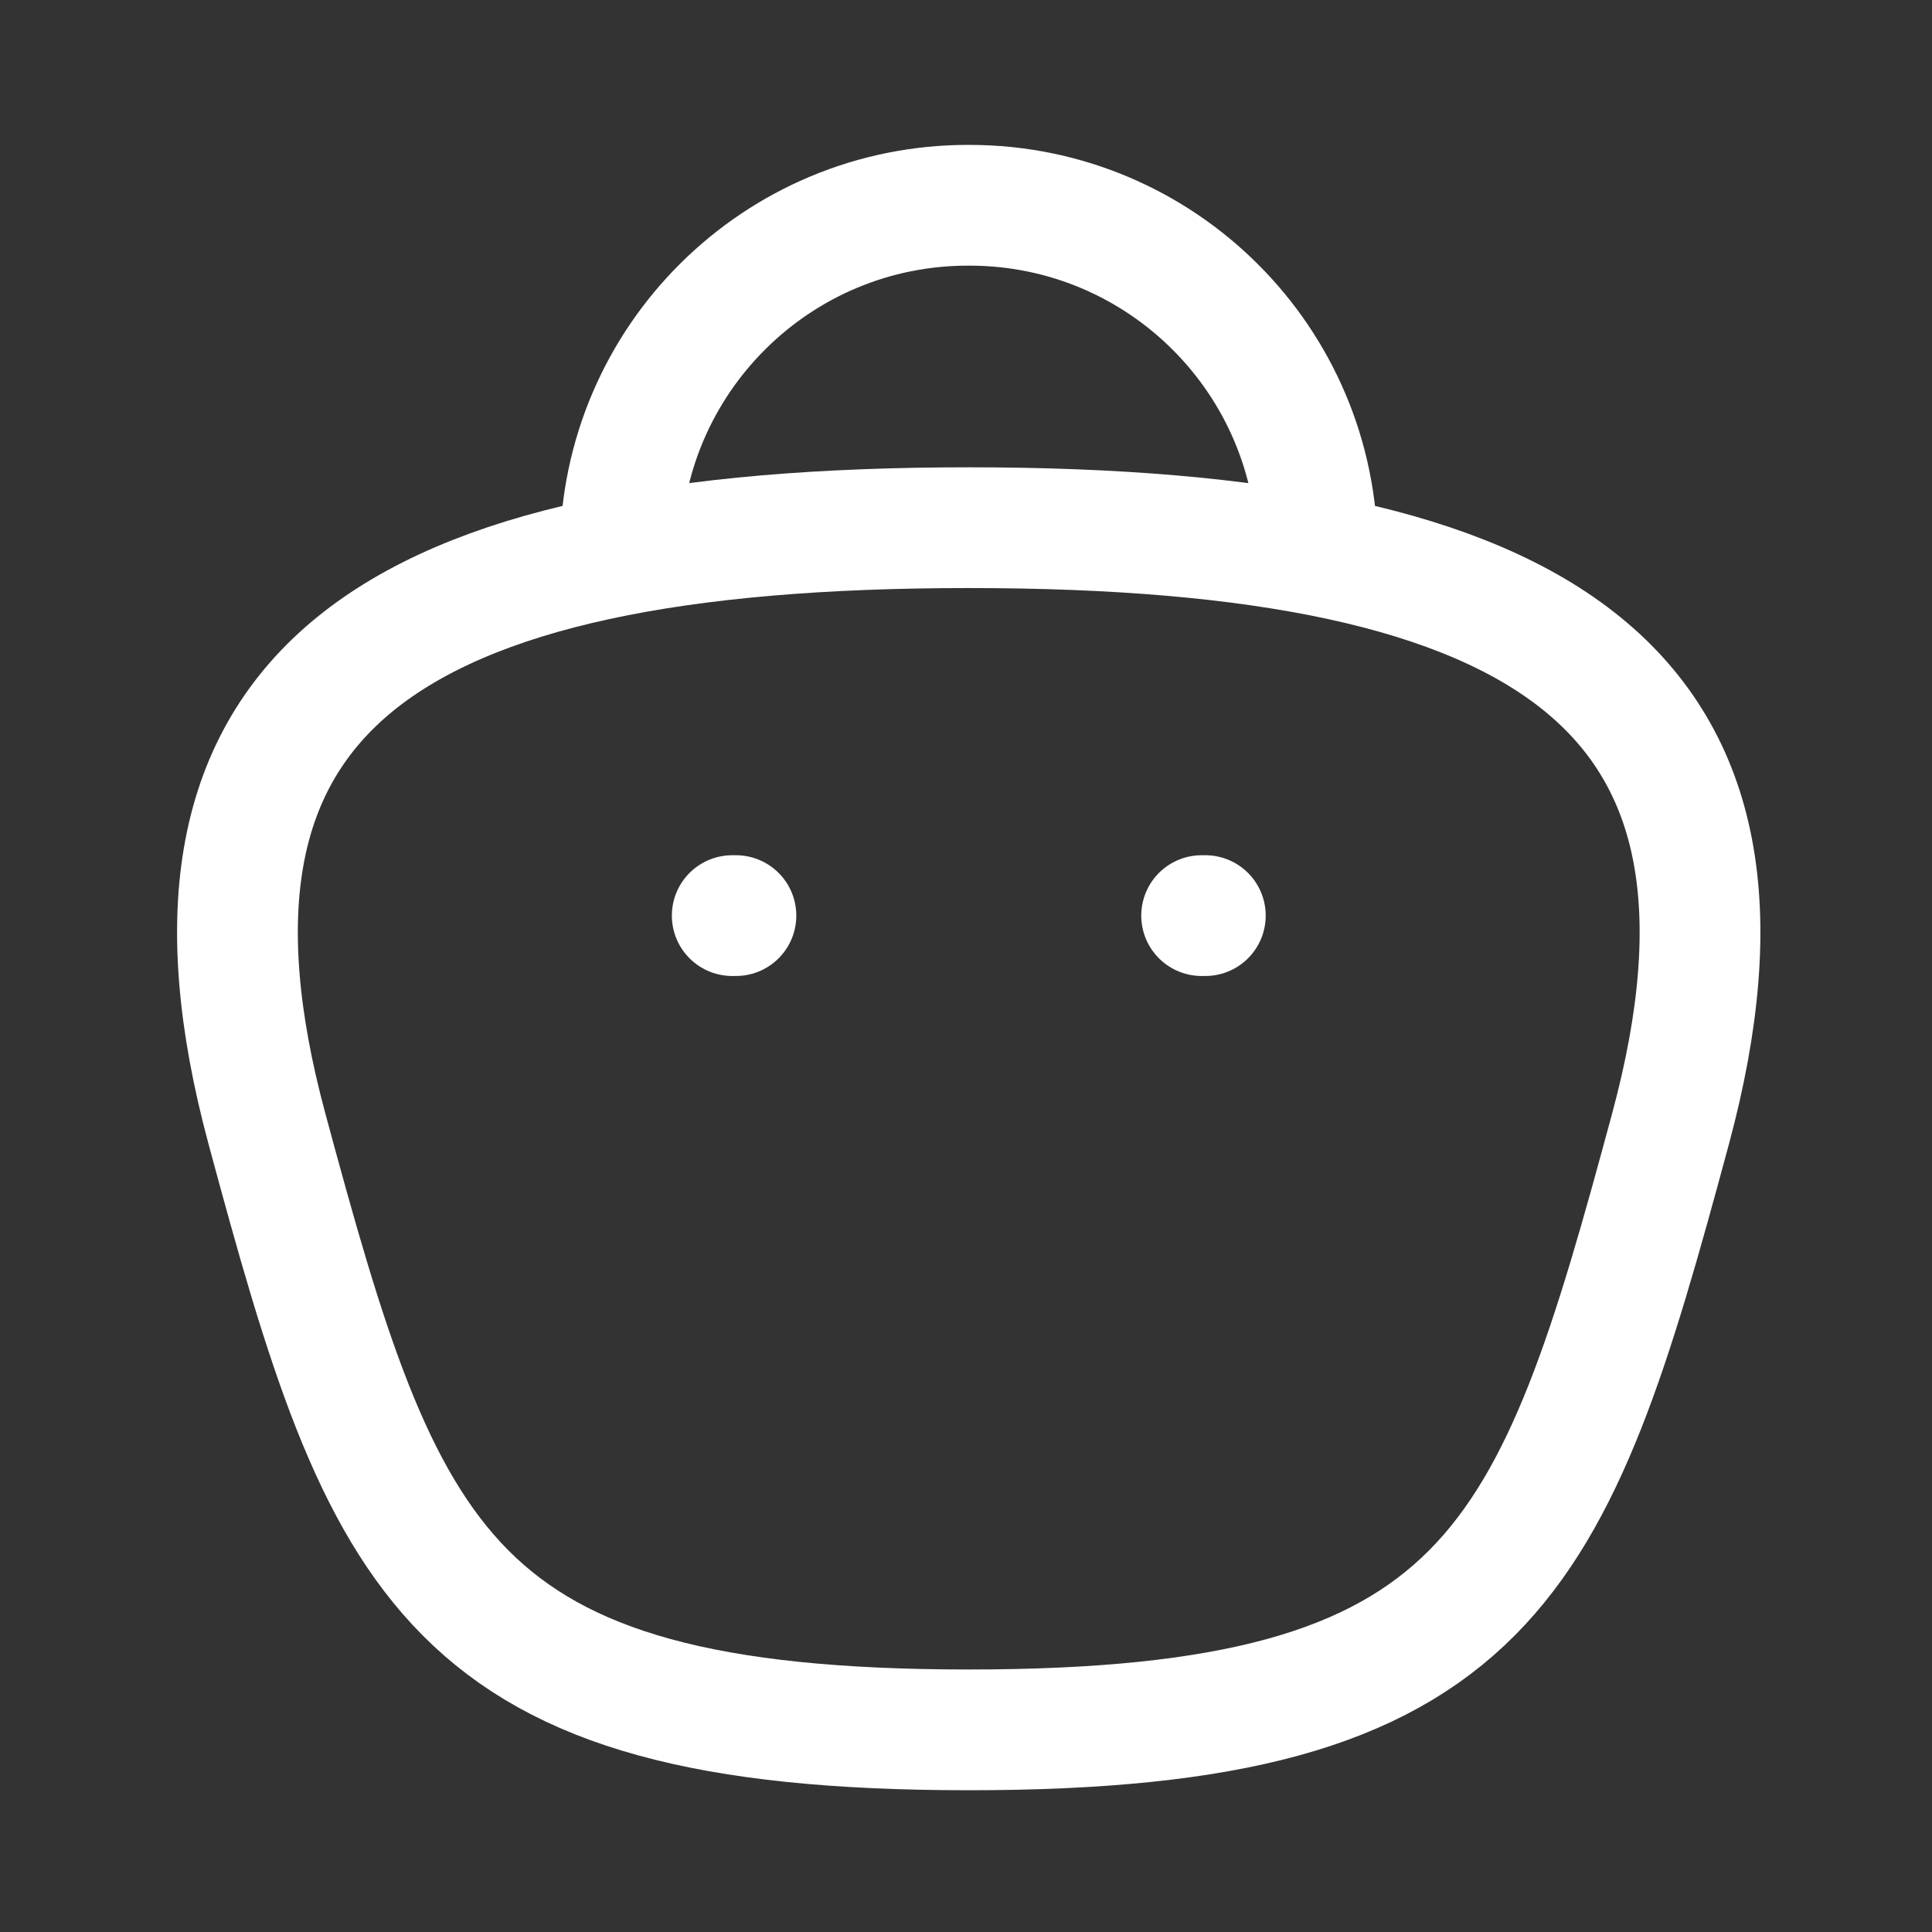 <svg width="24px" height="24px" viewBox="0 0 24 24" fill="none" xmlns="http://www.w3.org/2000/svg">
<rect x="0" y="0" width="24" height="24" fill="#333333" stroke="none"/>
<g id="Iconly/Curved/Bag">
<g id="Bag">
<path id="Stroke 1" d="M16.364 6.87C16.364 4.484 14.43 2.55 12.044 2.55C9.658 2.539 7.716 4.465 7.705 6.851V6.87" stroke="#fff" stroke-width="1.5" stroke-linecap="round" stroke-linejoin="round"/>
<path id="Stroke 3" d="M14.973 11.374H14.927" stroke="#fff" stroke-width="1.5" stroke-linecap="round" stroke-linejoin="round"/>
<path id="Stroke 5" d="M9.142 11.374H9.096" stroke="#fff" stroke-width="1.5" stroke-linecap="round" stroke-linejoin="round"/>
<path id="Stroke 7" fill-rule="evenodd" clip-rule="evenodd" d="M12.034 21.489C5.526 21.489 4.777 19.439 3.316 14.022C1.85 8.588 4.791 6.555 12.034 6.555C19.277 6.555 22.218 8.588 20.752 14.022C19.291 19.439 18.542 21.489 12.034 21.489Z" stroke="#fff" stroke-width="1.5" stroke-linecap="round" stroke-linejoin="round"/>
</g>
</g>
</svg>
